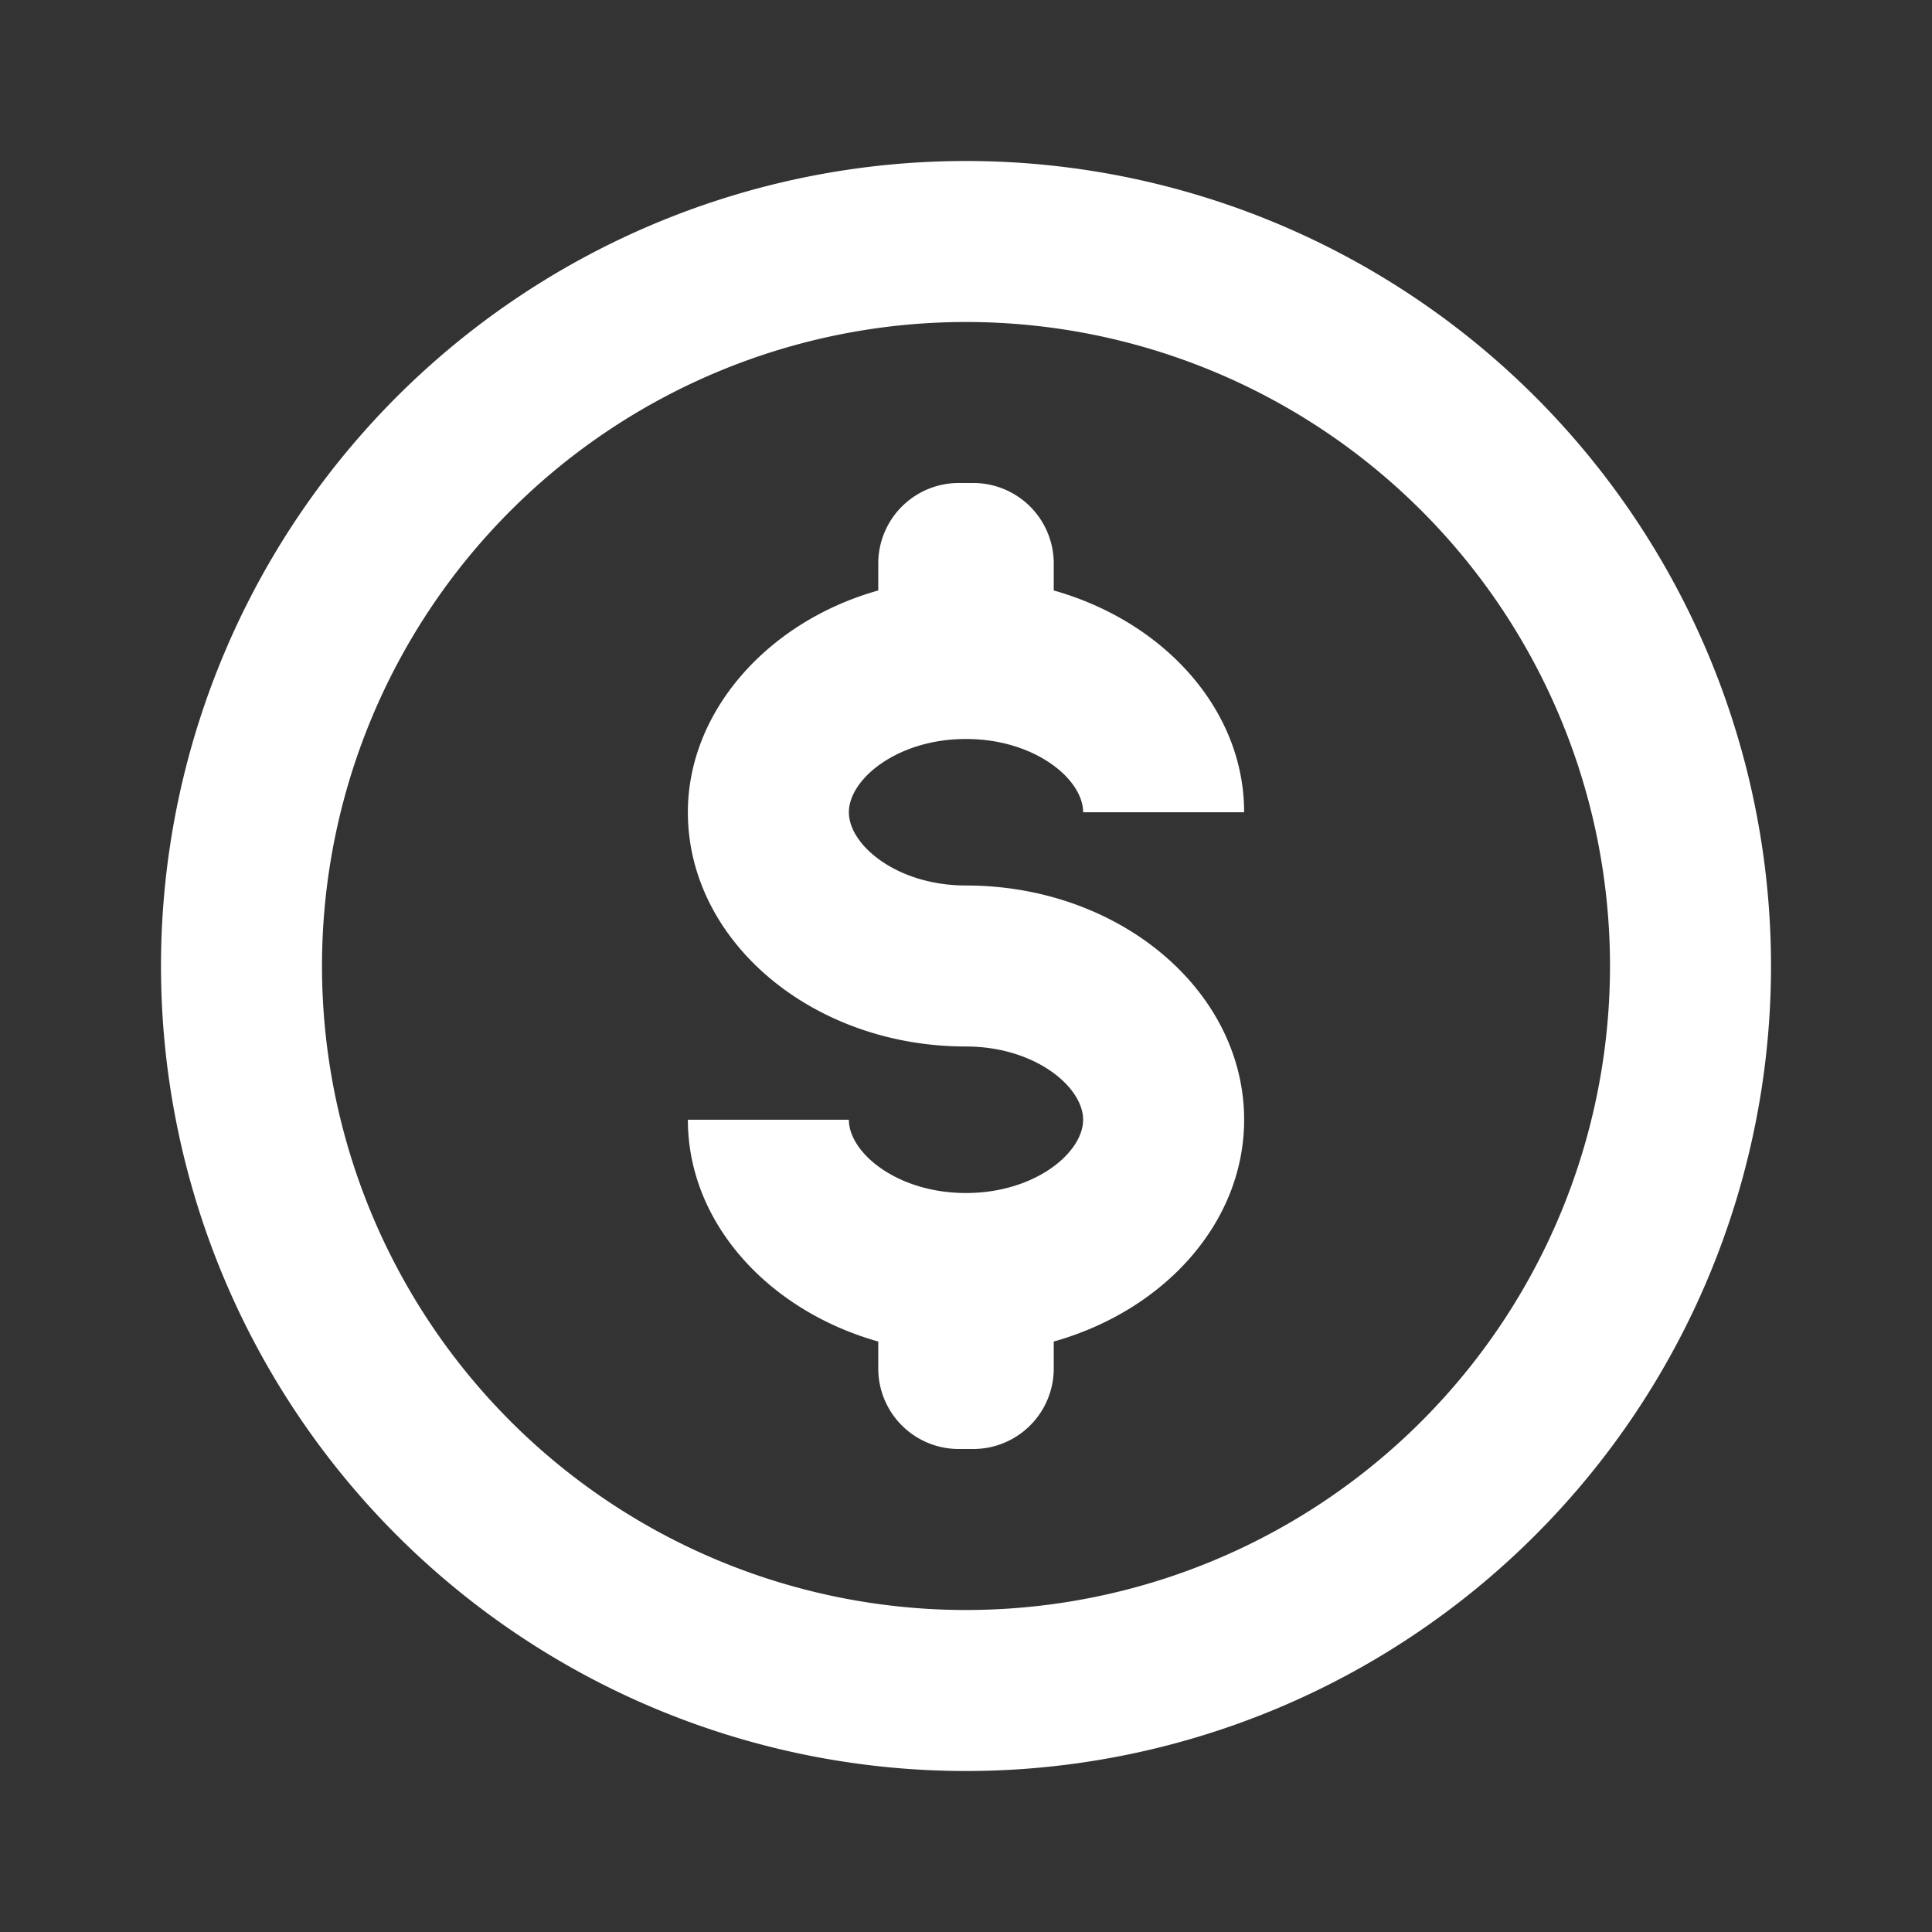 <svg xmlns="http://www.w3.org/2000/svg" xmlns:xlink="http://www.w3.org/1999/xlink" viewBox="0 0 48 48"><rect x="0" y="0" width="48" height="48" fill="#333333" stroke="none"/><defs><style>.cls-1{fill:#ffffff;}.cls-2{opacity:0;}.cls-3{clip-path:url(#clip-path);}</style><clipPath id="clip-path"><rect class="cls-1" width="48" height="48"/></clipPath></defs><g id="icones"><g class="cls-2"><rect class="cls-1" width="48" height="48"/><g class="cls-3"><rect class="cls-1" width="48" height="48"/></g></g><path class="cls-1" d="M24,18.36c1.71,0,2.91,1,2.91,1.82h4c0-2.56-2-4.74-4.73-5.51V14a2,2,0,0,0-2-2h-.36a2,2,0,0,0-2,2v.67c-2.74.77-4.73,3-4.73,5.51,0,3.21,3.1,5.82,6.91,5.82,1.71,0,2.91,1,2.91,1.82s-1.2,1.82-2.91,1.82-2.91-1-2.91-1.82h-4c0,2.56,2,4.74,4.73,5.51V34a2,2,0,0,0,2,2h.36a2,2,0,0,0,2-2v-.67c2.74-.77,4.73-2.95,4.73-5.51,0-3.21-3.1-5.82-6.91-5.82-1.71,0-2.91-1-2.91-1.82s1.2-1.82,2.91-1.82"/><path class="cls-1" d="M24,4A20,20,0,1,0,44,24,20,20,0,0,0,24,4m0,36A16,16,0,1,1,40,24,16,16,0,0,1,24,40"/></g></svg>